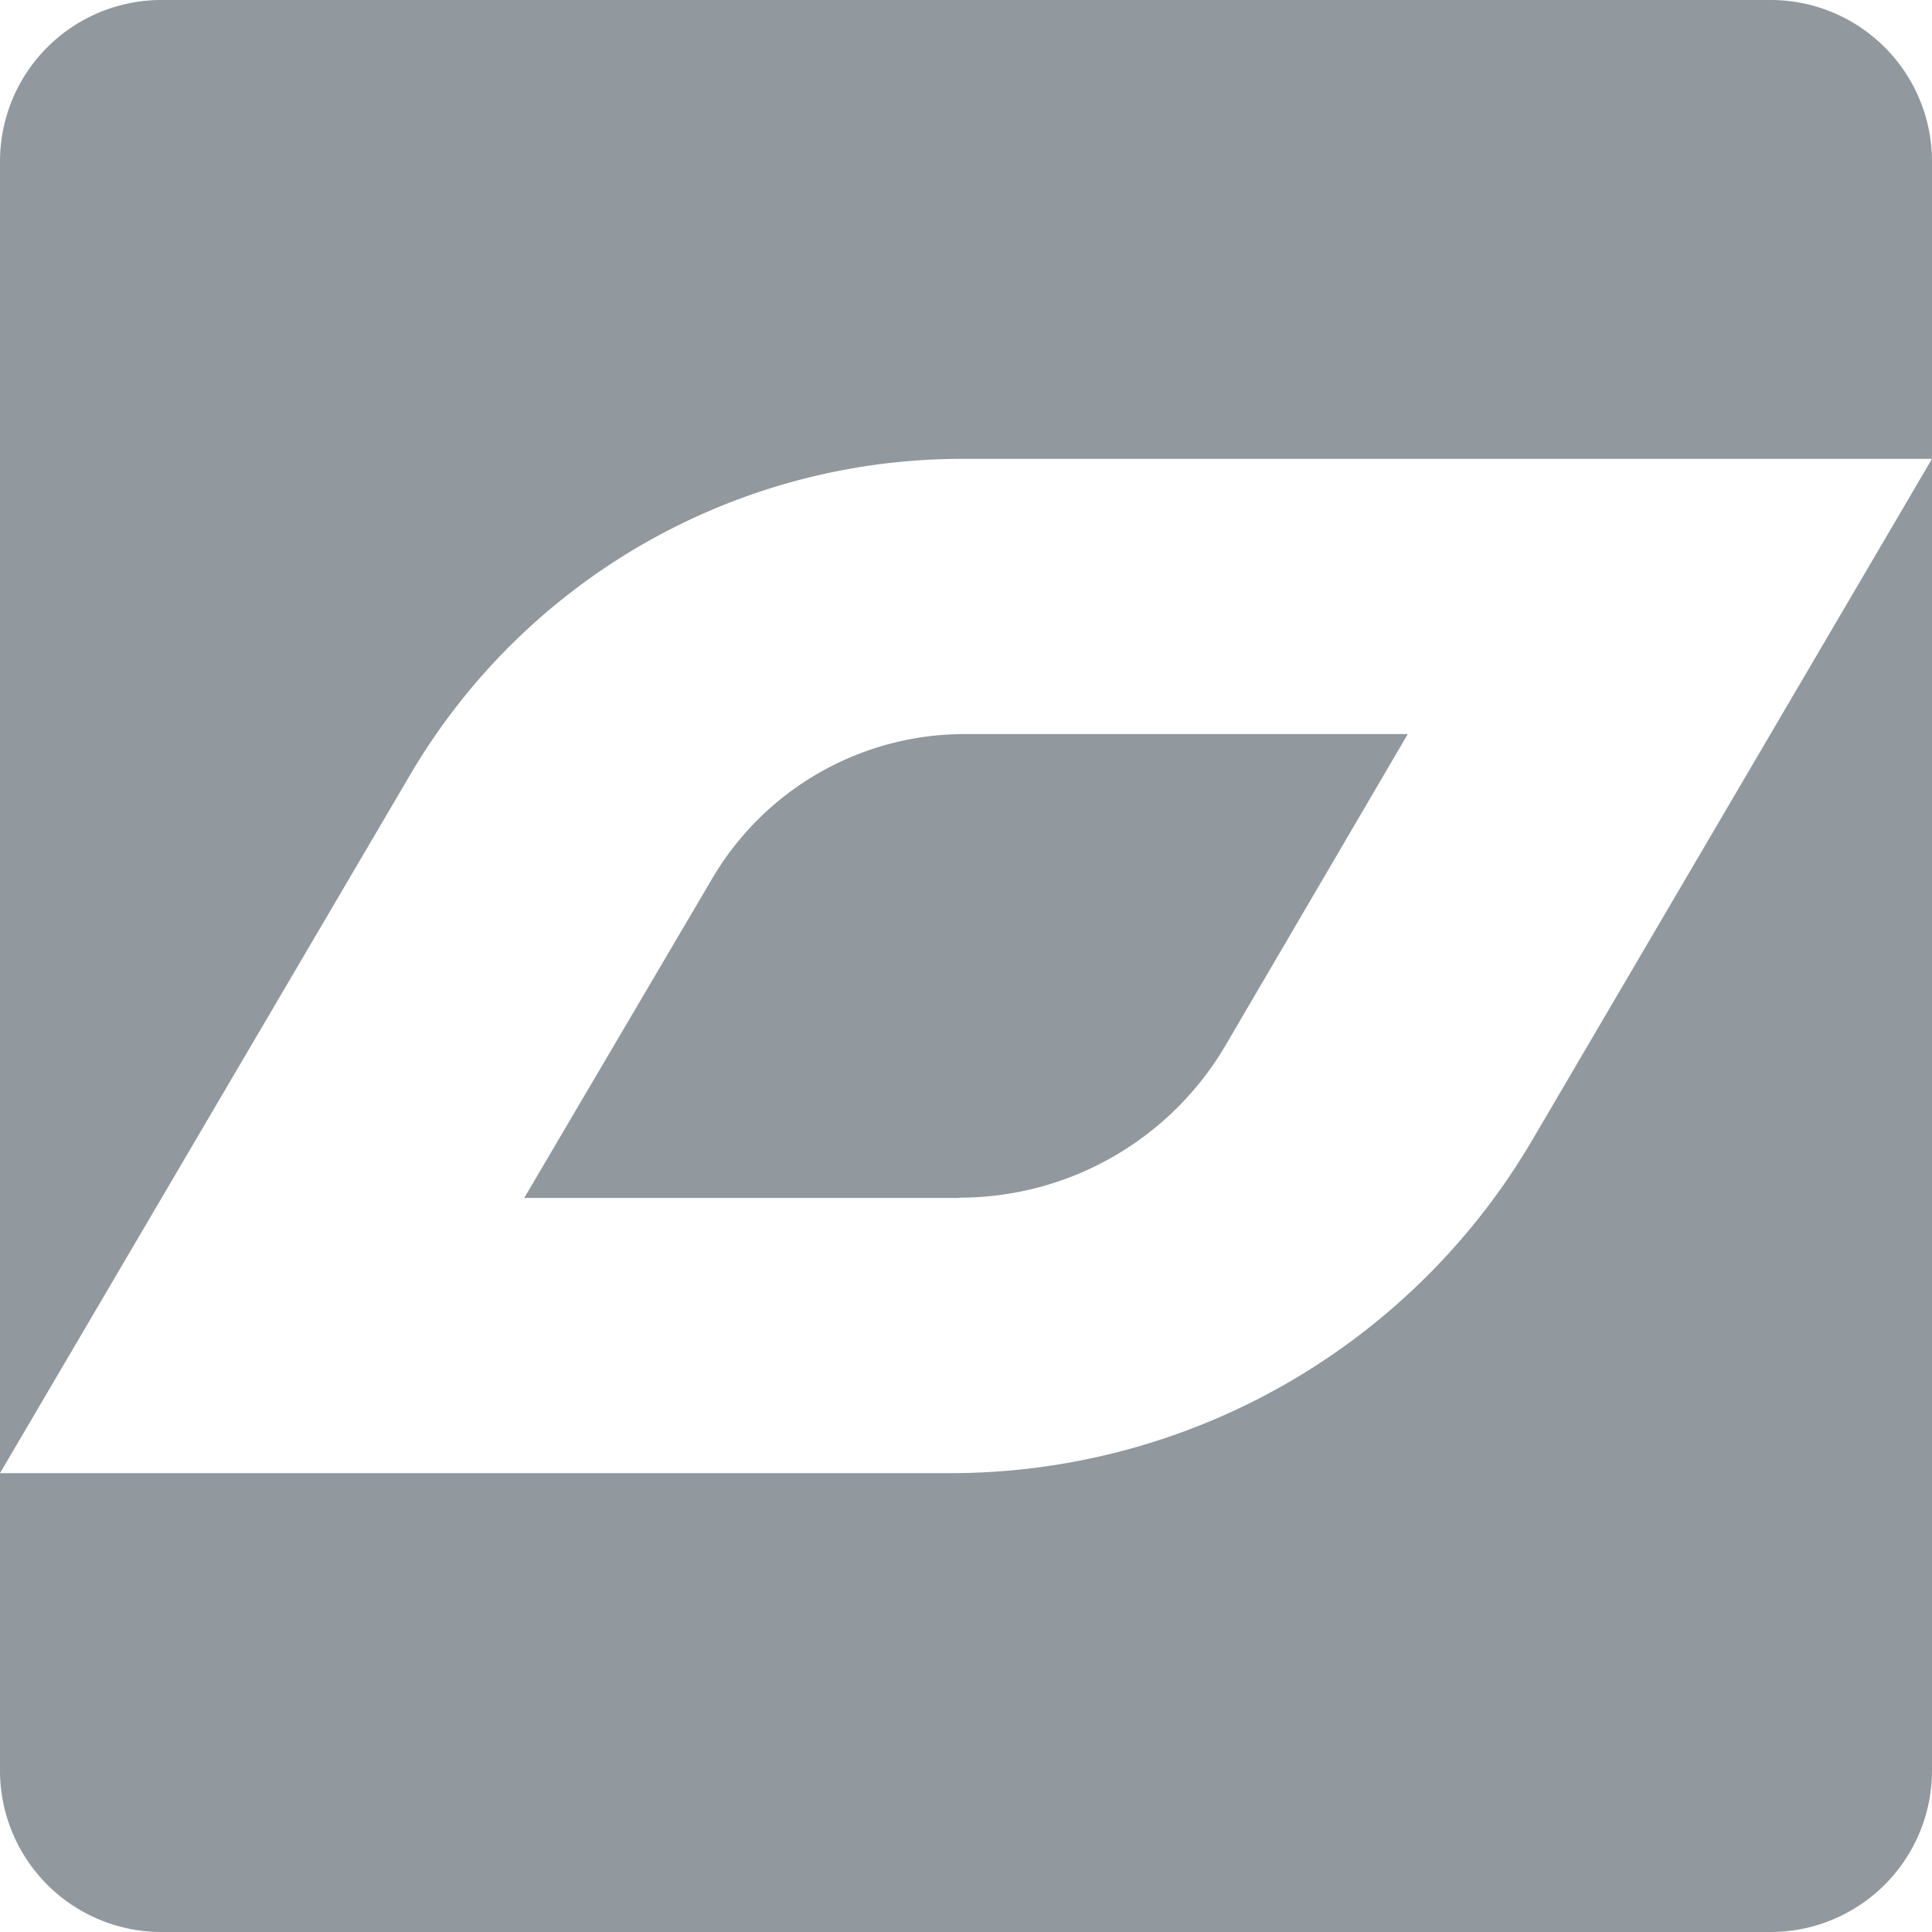 <svg id="Layer_1" data-name="Layer 1" xmlns="http://www.w3.org/2000/svg" viewBox="0 0 216 216"><defs><style>.cls-1{fill:#91989e;}</style></defs><title>icon-purigen-gray</title><path class="cls-1" d="M106.27,164.7H0V198a18.05,18.05,0,0,0,18,18H198a18.05,18.05,0,0,0,18-18V51.3l-44.69,76.16A75.43,75.43,0,0,1,106.27,164.7Z"/><path class="cls-1" d="M198,0H18A18.05,18.05,0,0,0,0,18V164.7l45.81-78A71.59,71.59,0,0,1,107.56,51.3H216V18A18.05,18.05,0,0,0,198,0Z"/><path class="cls-1" d="M107.21,133.93H58.61l21-35.68A32.74,32.74,0,0,1,107.8,82.07h49.59L137,116.9a34.48,34.48,0,0,1-29.74,17"/></svg>